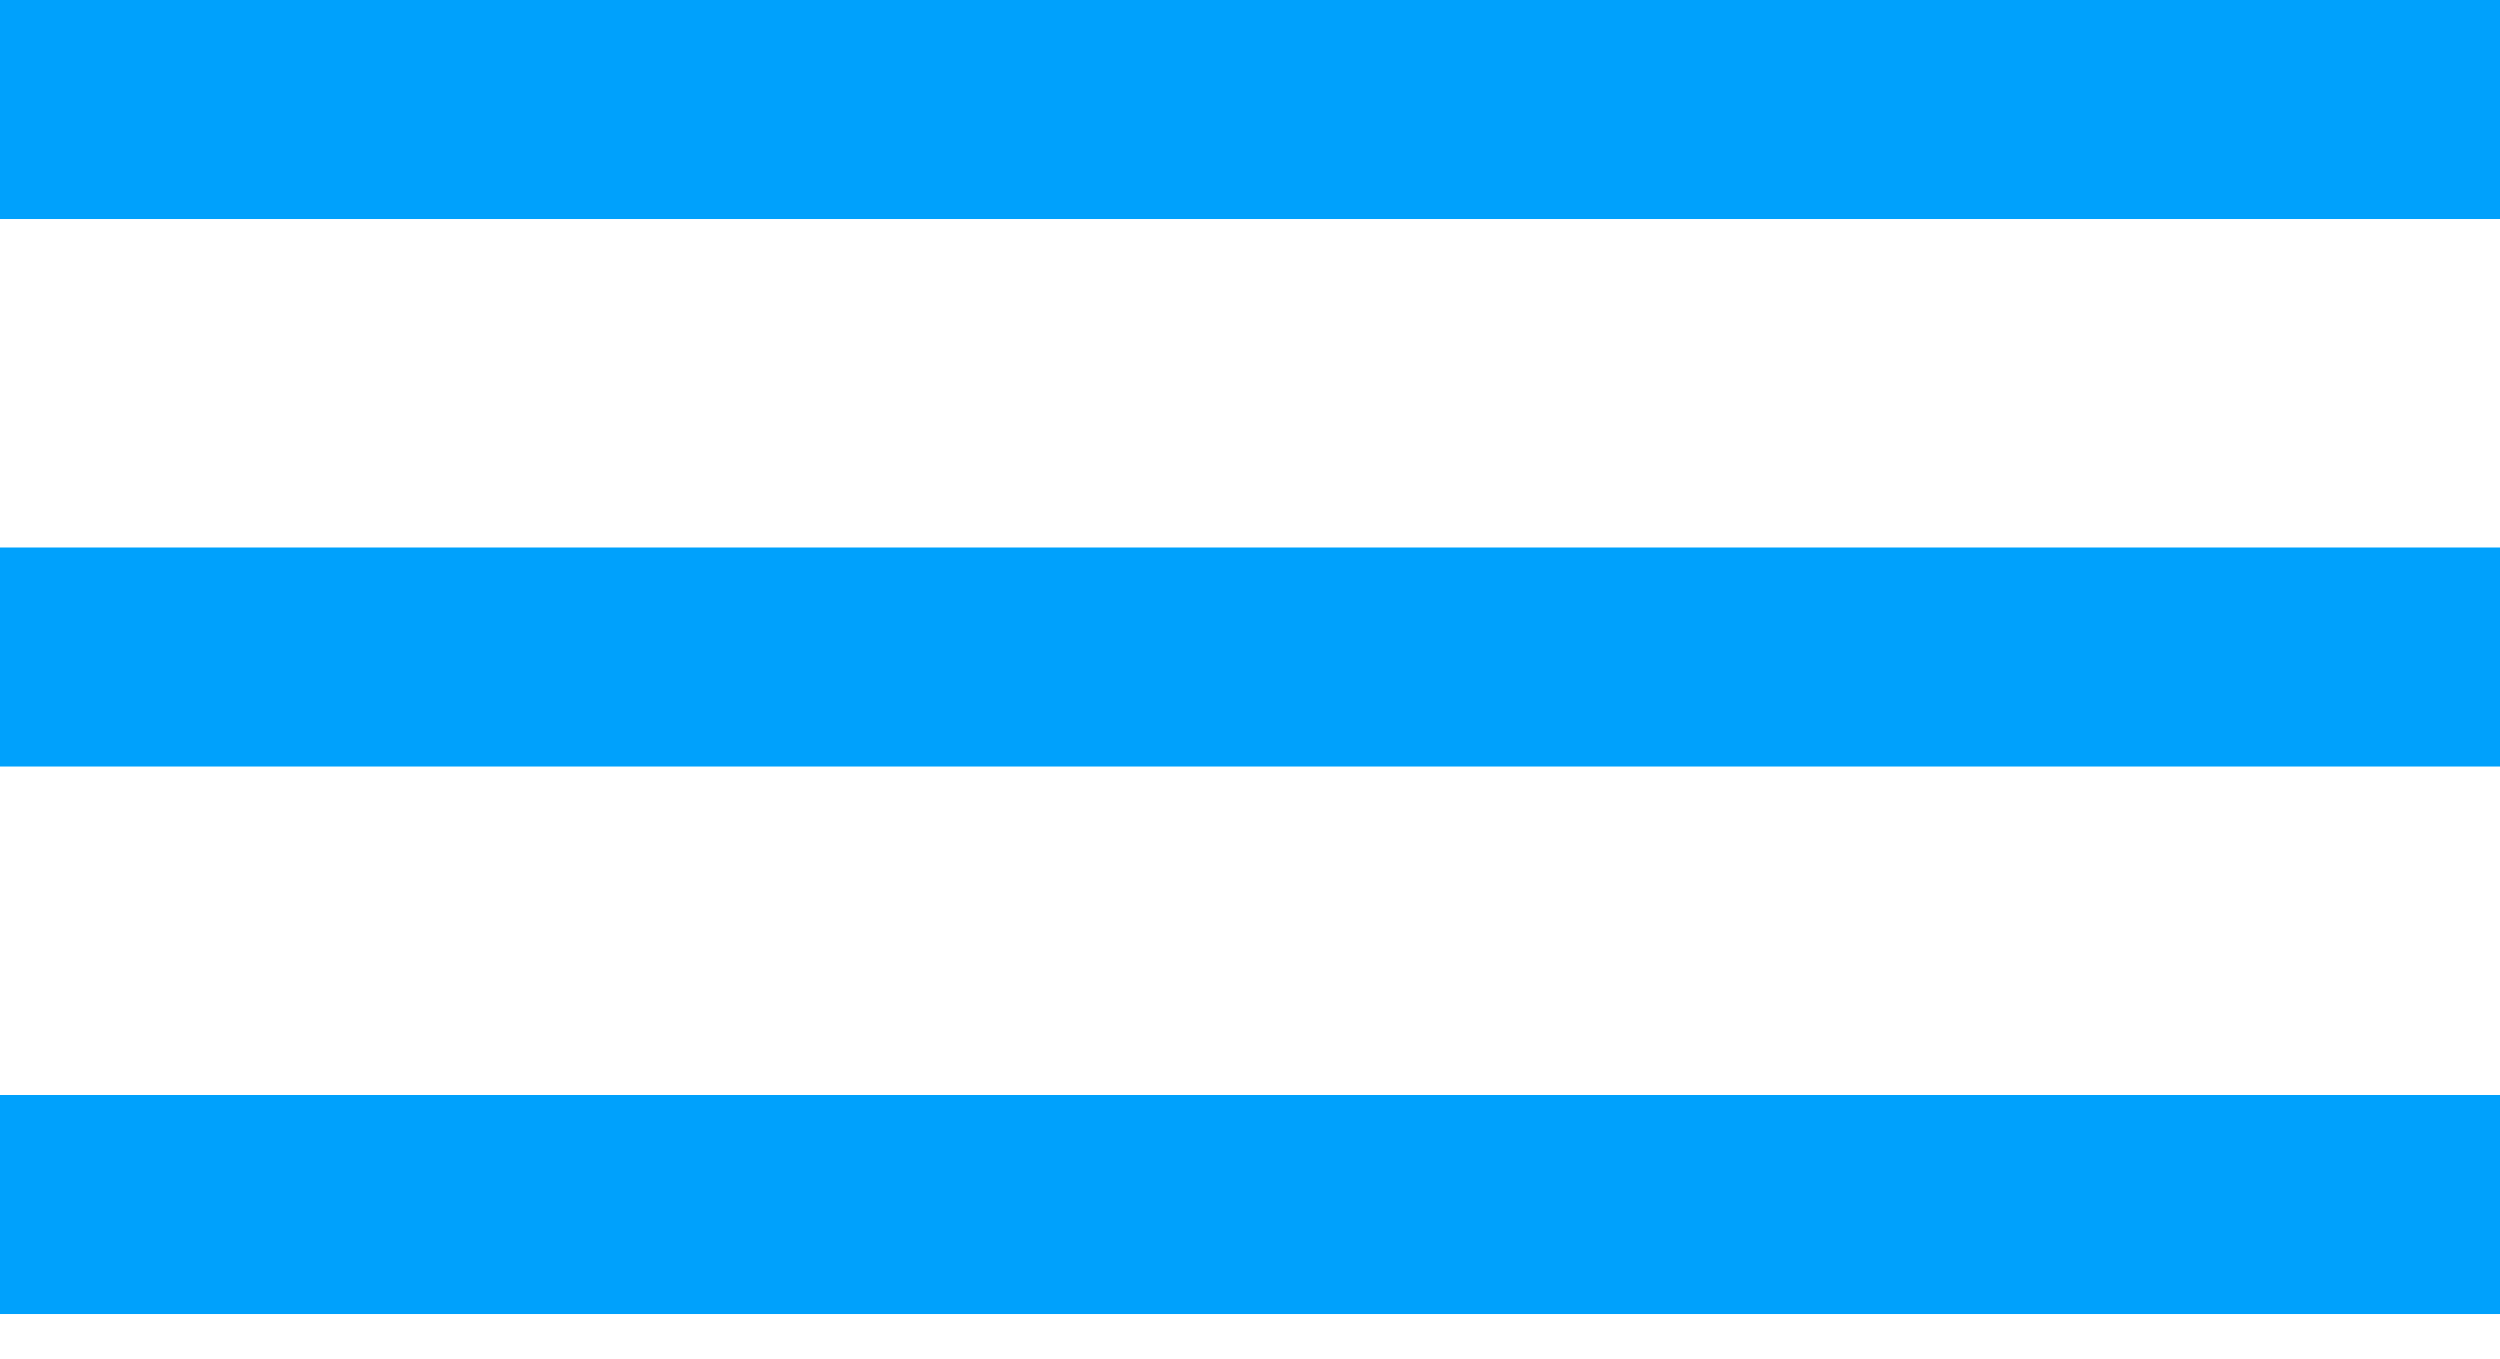 <svg width="46" height="25" viewBox="0 0 46 25" fill="none" xmlns="http://www.w3.org/2000/svg">
<path d="M0 24.178H46V20.148H0V24.178ZM0 14.104H46V10.074H0V14.104ZM0 0V4.03H46V0H0Z" fill="#00A1FC"/>
</svg>
